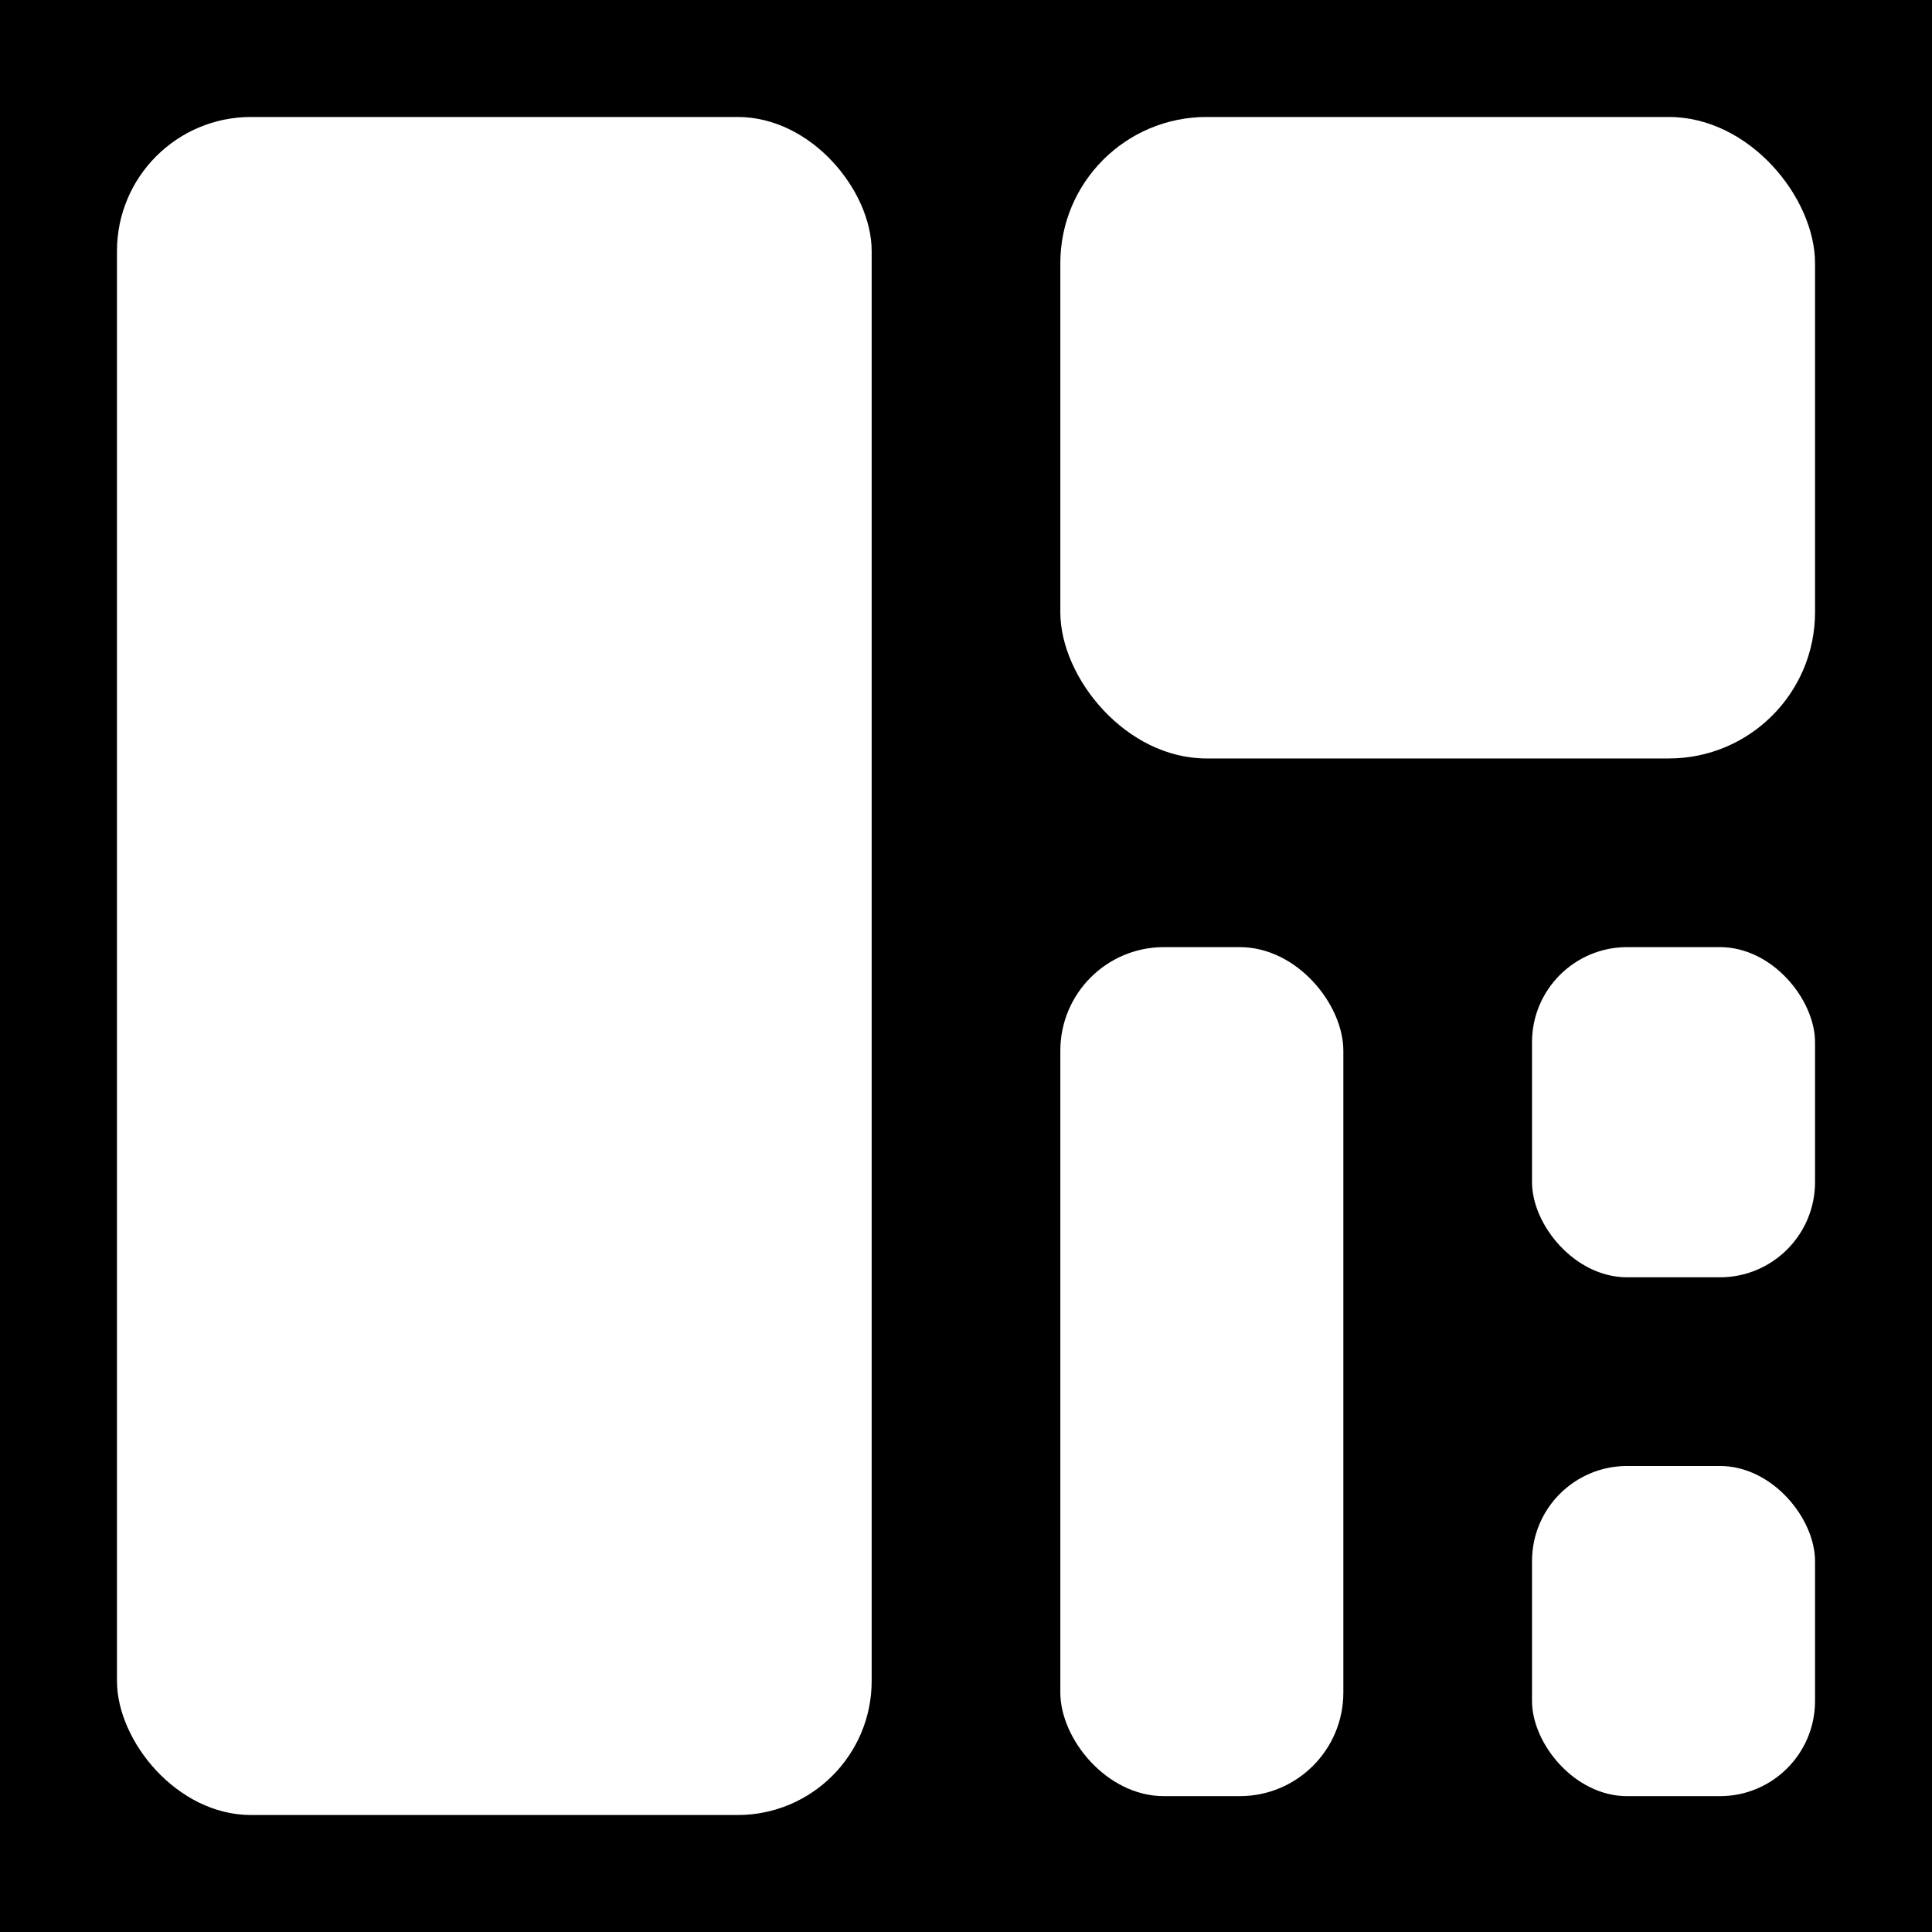 <?xml version="1.0" encoding="UTF-8" standalone="no"?>
<svg
   xmlns:dc="http://purl.org/dc/elements/1.1/"
   xmlns:cc="http://creativecommons.org/ns#"
   xmlns:rdf="http://www.w3.org/1999/02/22-rdf-syntax-ns#"
   xmlns:svg="http://www.w3.org/2000/svg"
   xmlns="http://www.w3.org/2000/svg"
   xmlns:sodipodi="http://sodipodi.sourceforge.net/DTD/sodipodi-0.dtd"
   xmlns:inkscape="http://www.inkscape.org/namespaces/inkscape"
   sodipodi:docname="dwindlew.svg"
   inkscape:version="1.0 (4035a4fb49, 2020-05-01)"
   inkscape:export-ydpi="96"
   inkscape:export-xdpi="96"
   inkscape:export-filename="/home/hisham/.config/awesome/themes/layouts/dwindlew.png"
   id="svg8"
   version="1.1"
   viewBox="0 0 135.467 135.467"
   height="512"
   width="512">
  <defs
     id="defs2" />
  <sodipodi:namedview
     inkscape:window-maximized="0"
     inkscape:window-y="34"
     inkscape:window-x="6"
     inkscape:window-height="1038"
     inkscape:window-width="1906"
     units="px"
     showgrid="false"
     inkscape:document-rotation="0"
     inkscape:current-layer="layer1"
     inkscape:document-units="mm"
     inkscape:cy="258.79643"
     inkscape:cx="214.78443"
     inkscape:zoom="1.4"
     inkscape:pageshadow="2"
     inkscape:pageopacity="0"
     borderopacity="1.0"
     bordercolor="#666666"
     pagecolor="#b2a2ff"
     id="base" />
  <g
     id="layer1"
     inkscape:groupmode="layer"
     inkscape:label="Layer 1">
    <rect
       y="0"
       x="0"
       height="135.467"
       width="135.467"
       id="rect10"
       style="opacity:1;fill:#000000;fill-rule:evenodd;stroke-width:0.348;stroke:none;fill-opacity:1" />
    <rect
       ry="9.399"
       style="opacity:1;fill:#ffffff;fill-opacity:1;fill-rule:evenodd;stroke:none;stroke-width:0.204"
       id="rect835"
       width="52.917"
       height="119.062"
       x="8.202"
       y="8.202" />
    <rect
       ry="10.252"
       y="8.202"
       x="74.348"
       height="44.979"
       width="52.917"
       id="rect839"
       style="opacity:1;fill:#ffffff;fill-opacity:1;fill-rule:evenodd;stroke:none;stroke-width:0.125" />
    <rect
       style="opacity:1;fill:#ffffff;fill-opacity:1;fill-rule:evenodd;stroke:none;stroke-width:0.088"
       id="rect901"
       width="19.844"
       height="59.531"
       x="74.348"
       y="66.41"
       ry="7.262" />
    <rect
       ry="6.669"
       y="66.41"
       x="107.421"
       height="23.151"
       width="19.844"
       id="rect905"
       style="opacity:1;fill:#ffffff;fill-opacity:1;fill-rule:evenodd;stroke:none;stroke-width:0.055" />
    <rect
       style="opacity:1;fill:#ffffff;fill-opacity:1;fill-rule:evenodd;stroke:none;stroke-width:0.055"
       id="rect911"
       width="19.844"
       height="23.151"
       x="107.421"
       y="102.791"
       ry="6.669" />
  </g>
</svg>
